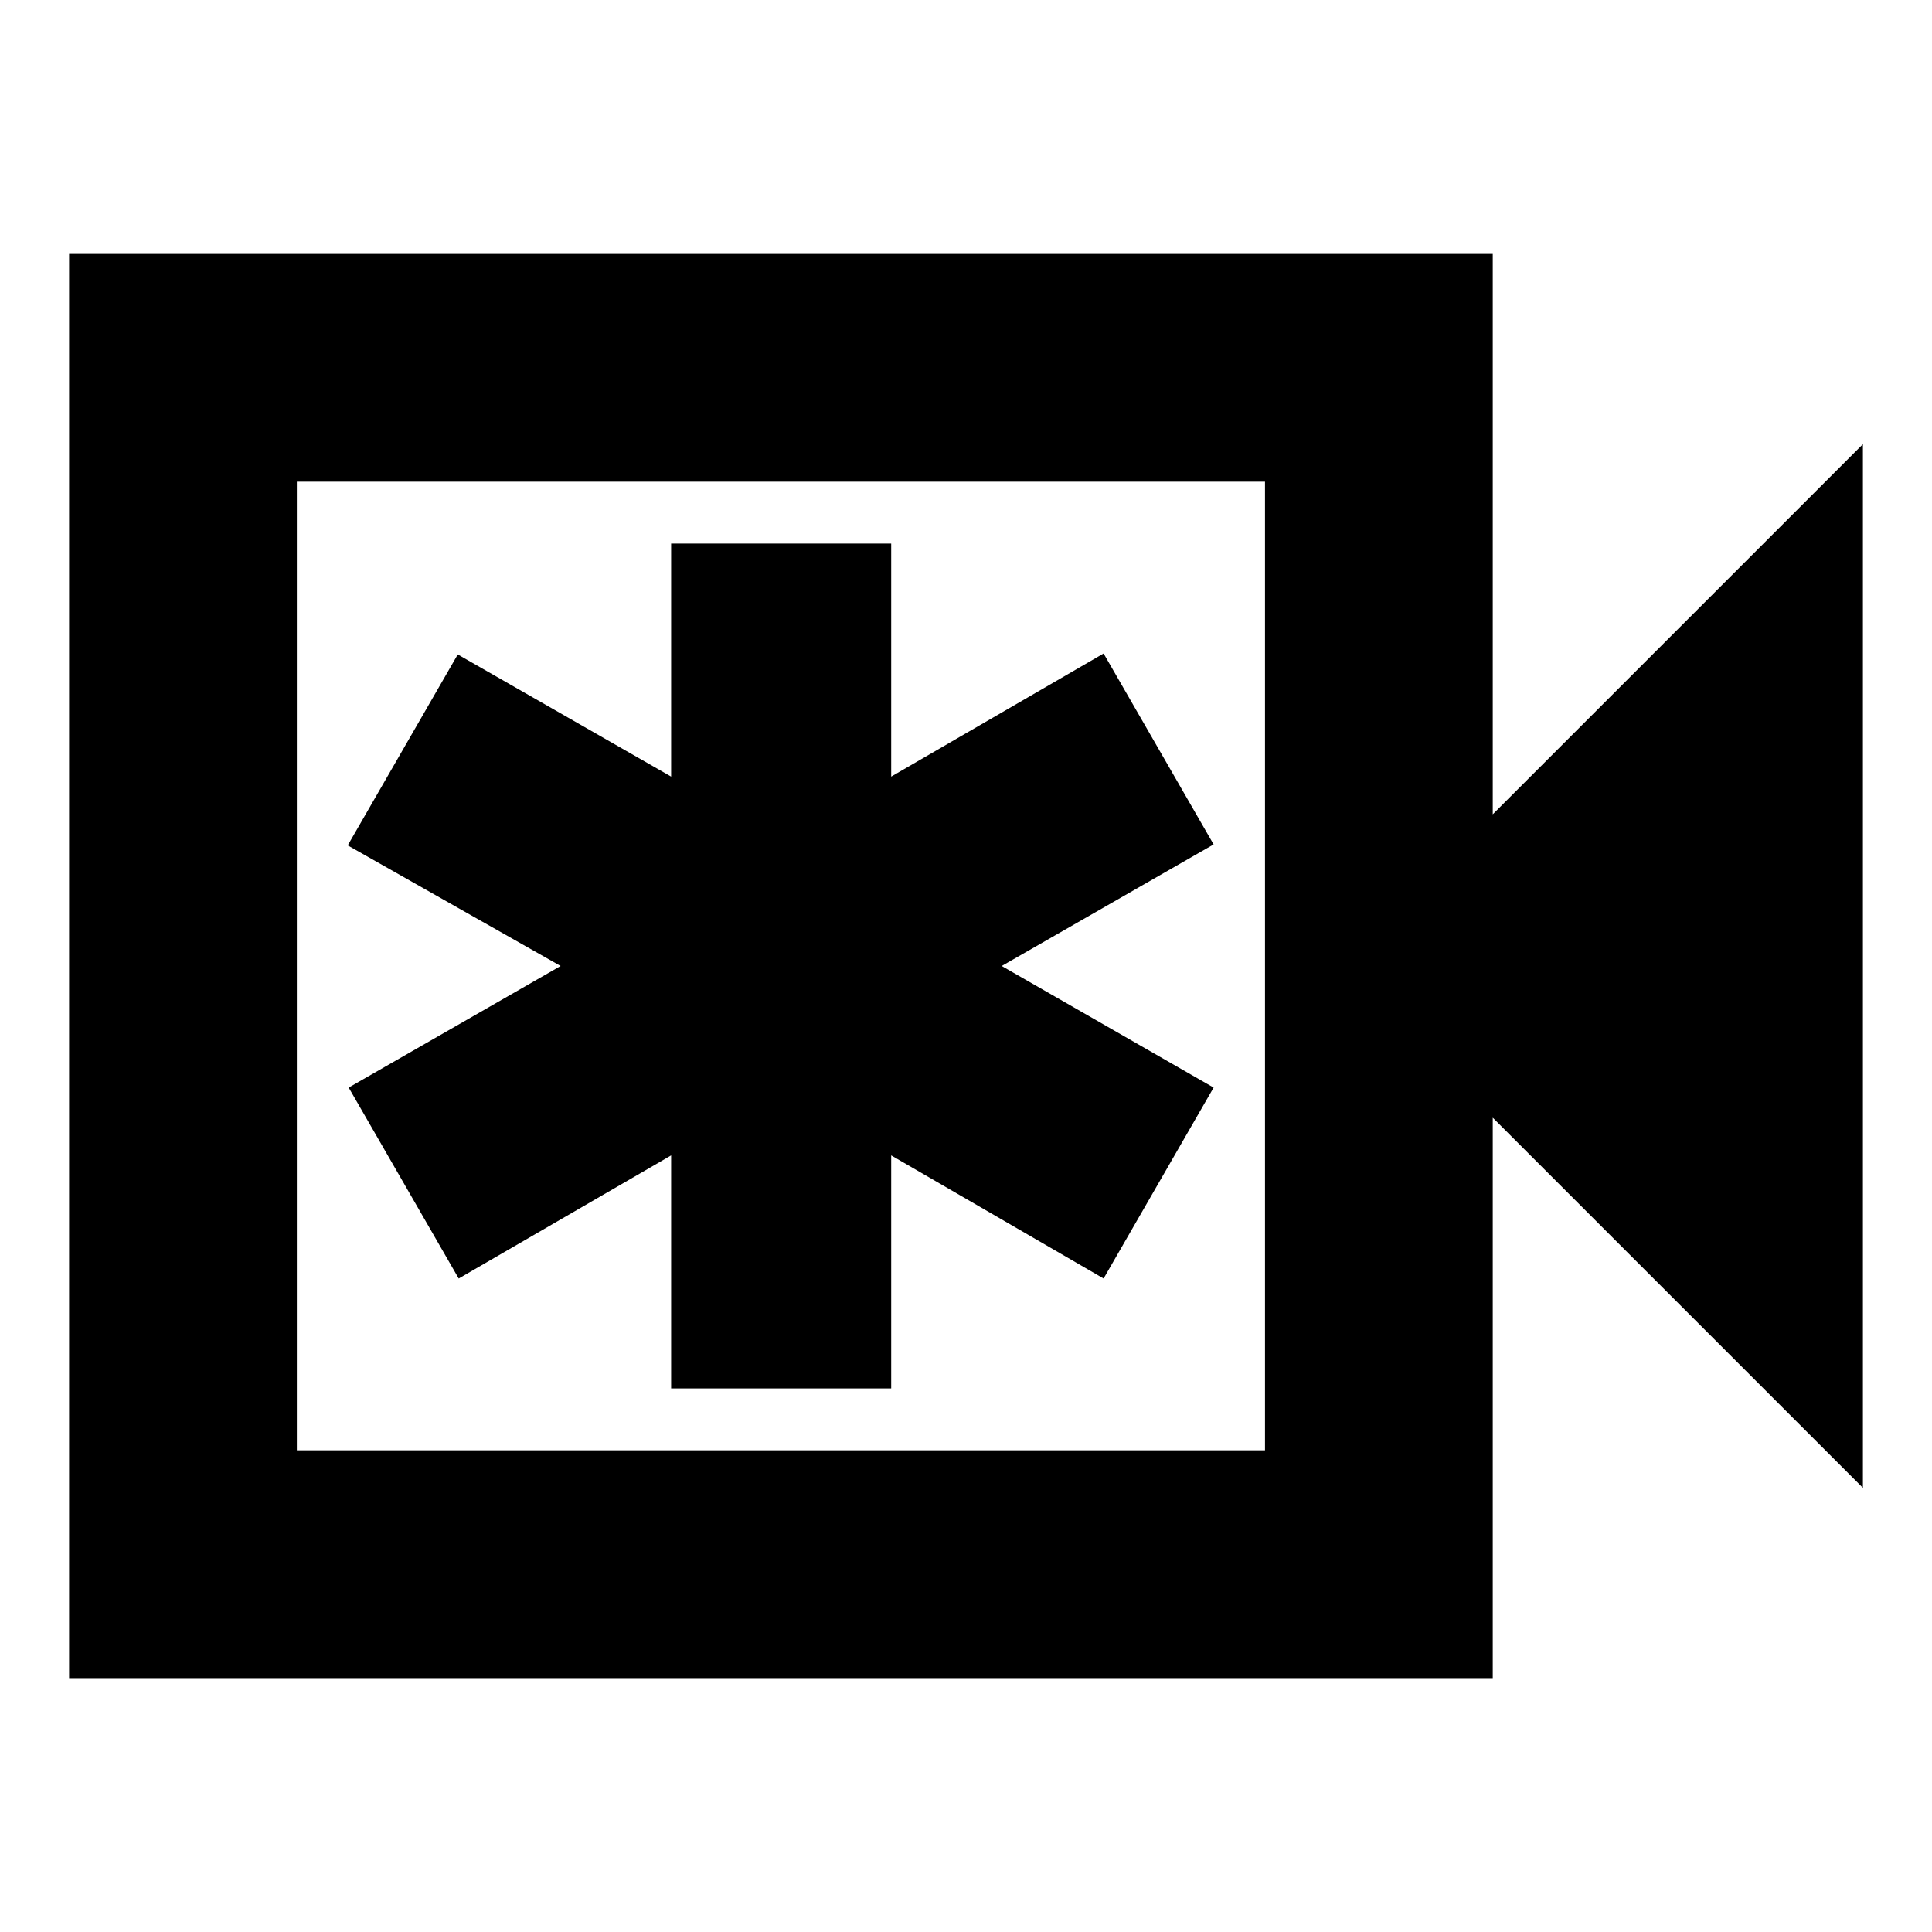 <svg xmlns="http://www.w3.org/2000/svg" height="24" viewBox="0 -960 960 960" width="24"><path d="M333.48-270.11h109.35v-115.78l105.54 61.17 54.67-94.87L497.74-480l105.3-60.41-54.67-94.87-105.54 61.17v-115.78H333.48v115.78L227.46-634.8l-54.68 94.87L278.57-480l-105.31 60.41 54.67 94.87 105.55-61.17v115.78ZM34.33-126.17v-707.66h707.41v278.46L925.67-739.3v518.6L741.74-404.63v278.46H34.33ZM147.5-239.35h481.07v-481.3H147.5v481.3Zm0 0v-481.3 481.3Z"/></svg>
